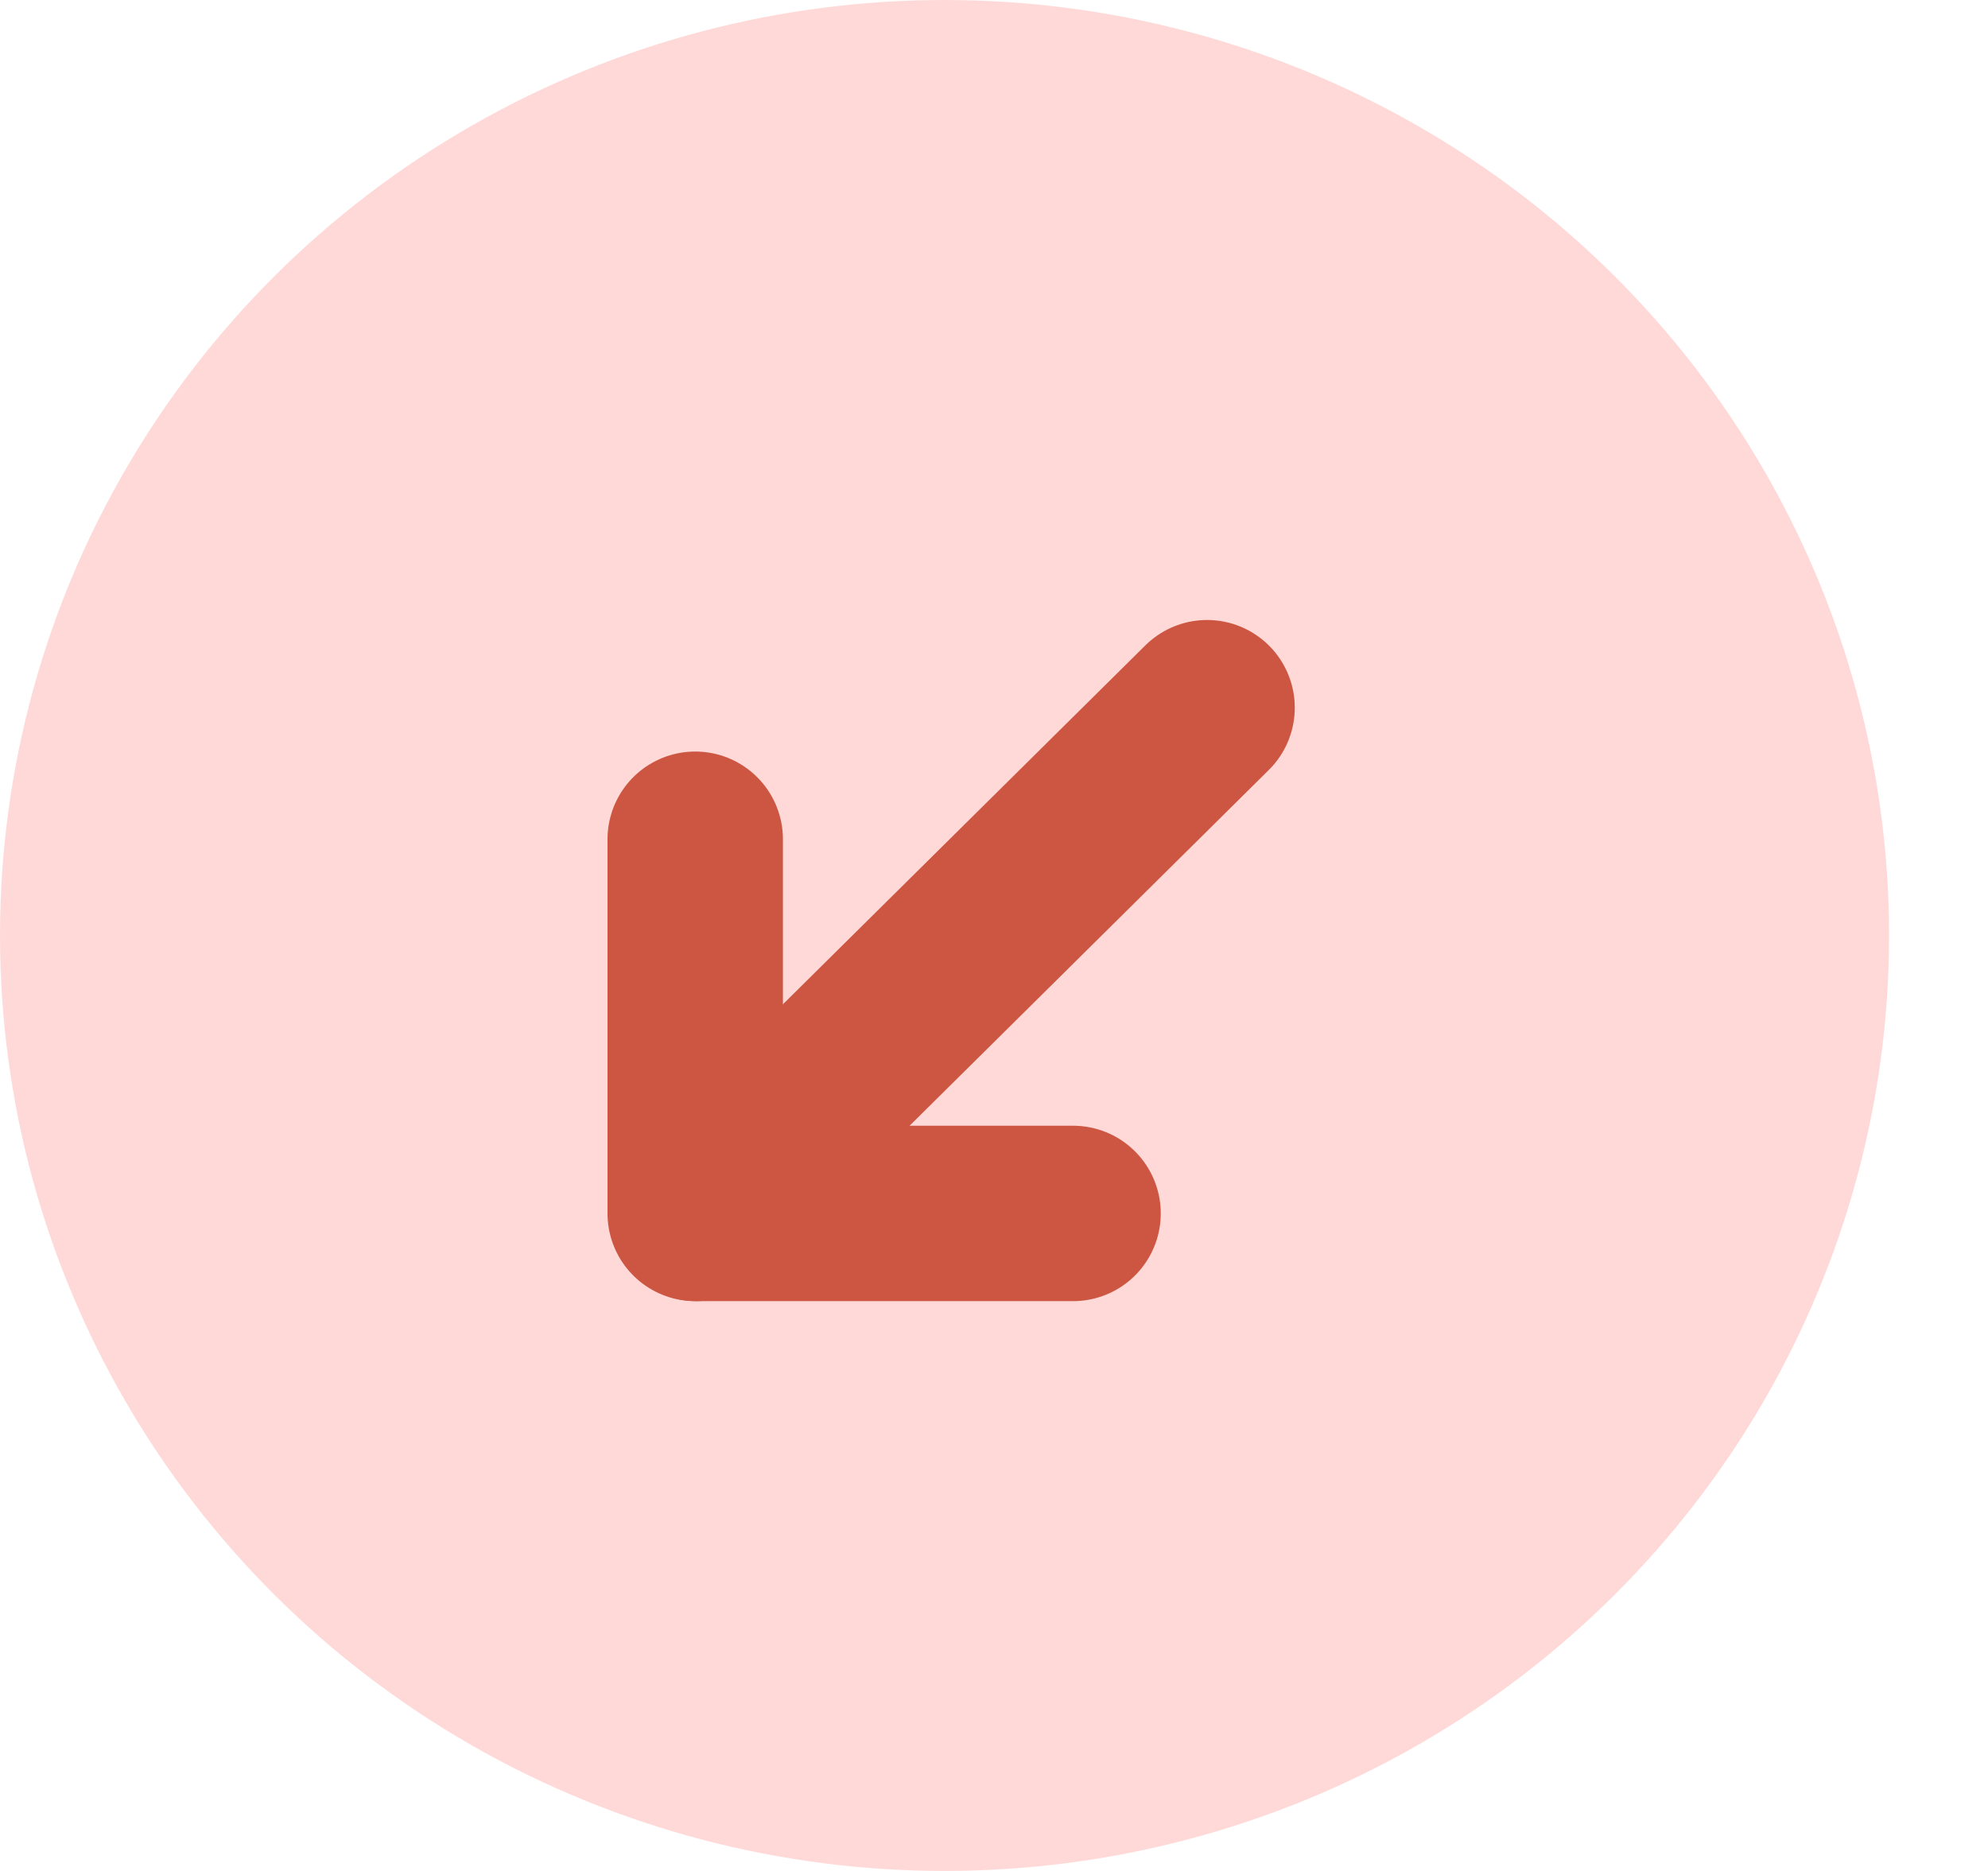 <svg width="17" height="16" viewBox="0 0 17 16" fill="none" xmlns="http://www.w3.org/2000/svg">
<ellipse cx="8.077" cy="8" rx="8.077" ry="8" transform="rotate(-180 8.077 8)" fill="#FFD9D7"/>
<path d="M9.176 10.377L5.945 10.377L5.945 7.177" stroke="#CD5642" stroke-width="1.5" stroke-linecap="round" stroke-linejoin="round"/>
<path d="M5.955 10.377L10.322 6.052" stroke="#CD5642" stroke-width="1.5" stroke-linecap="round" stroke-linejoin="round"/>
</svg>
